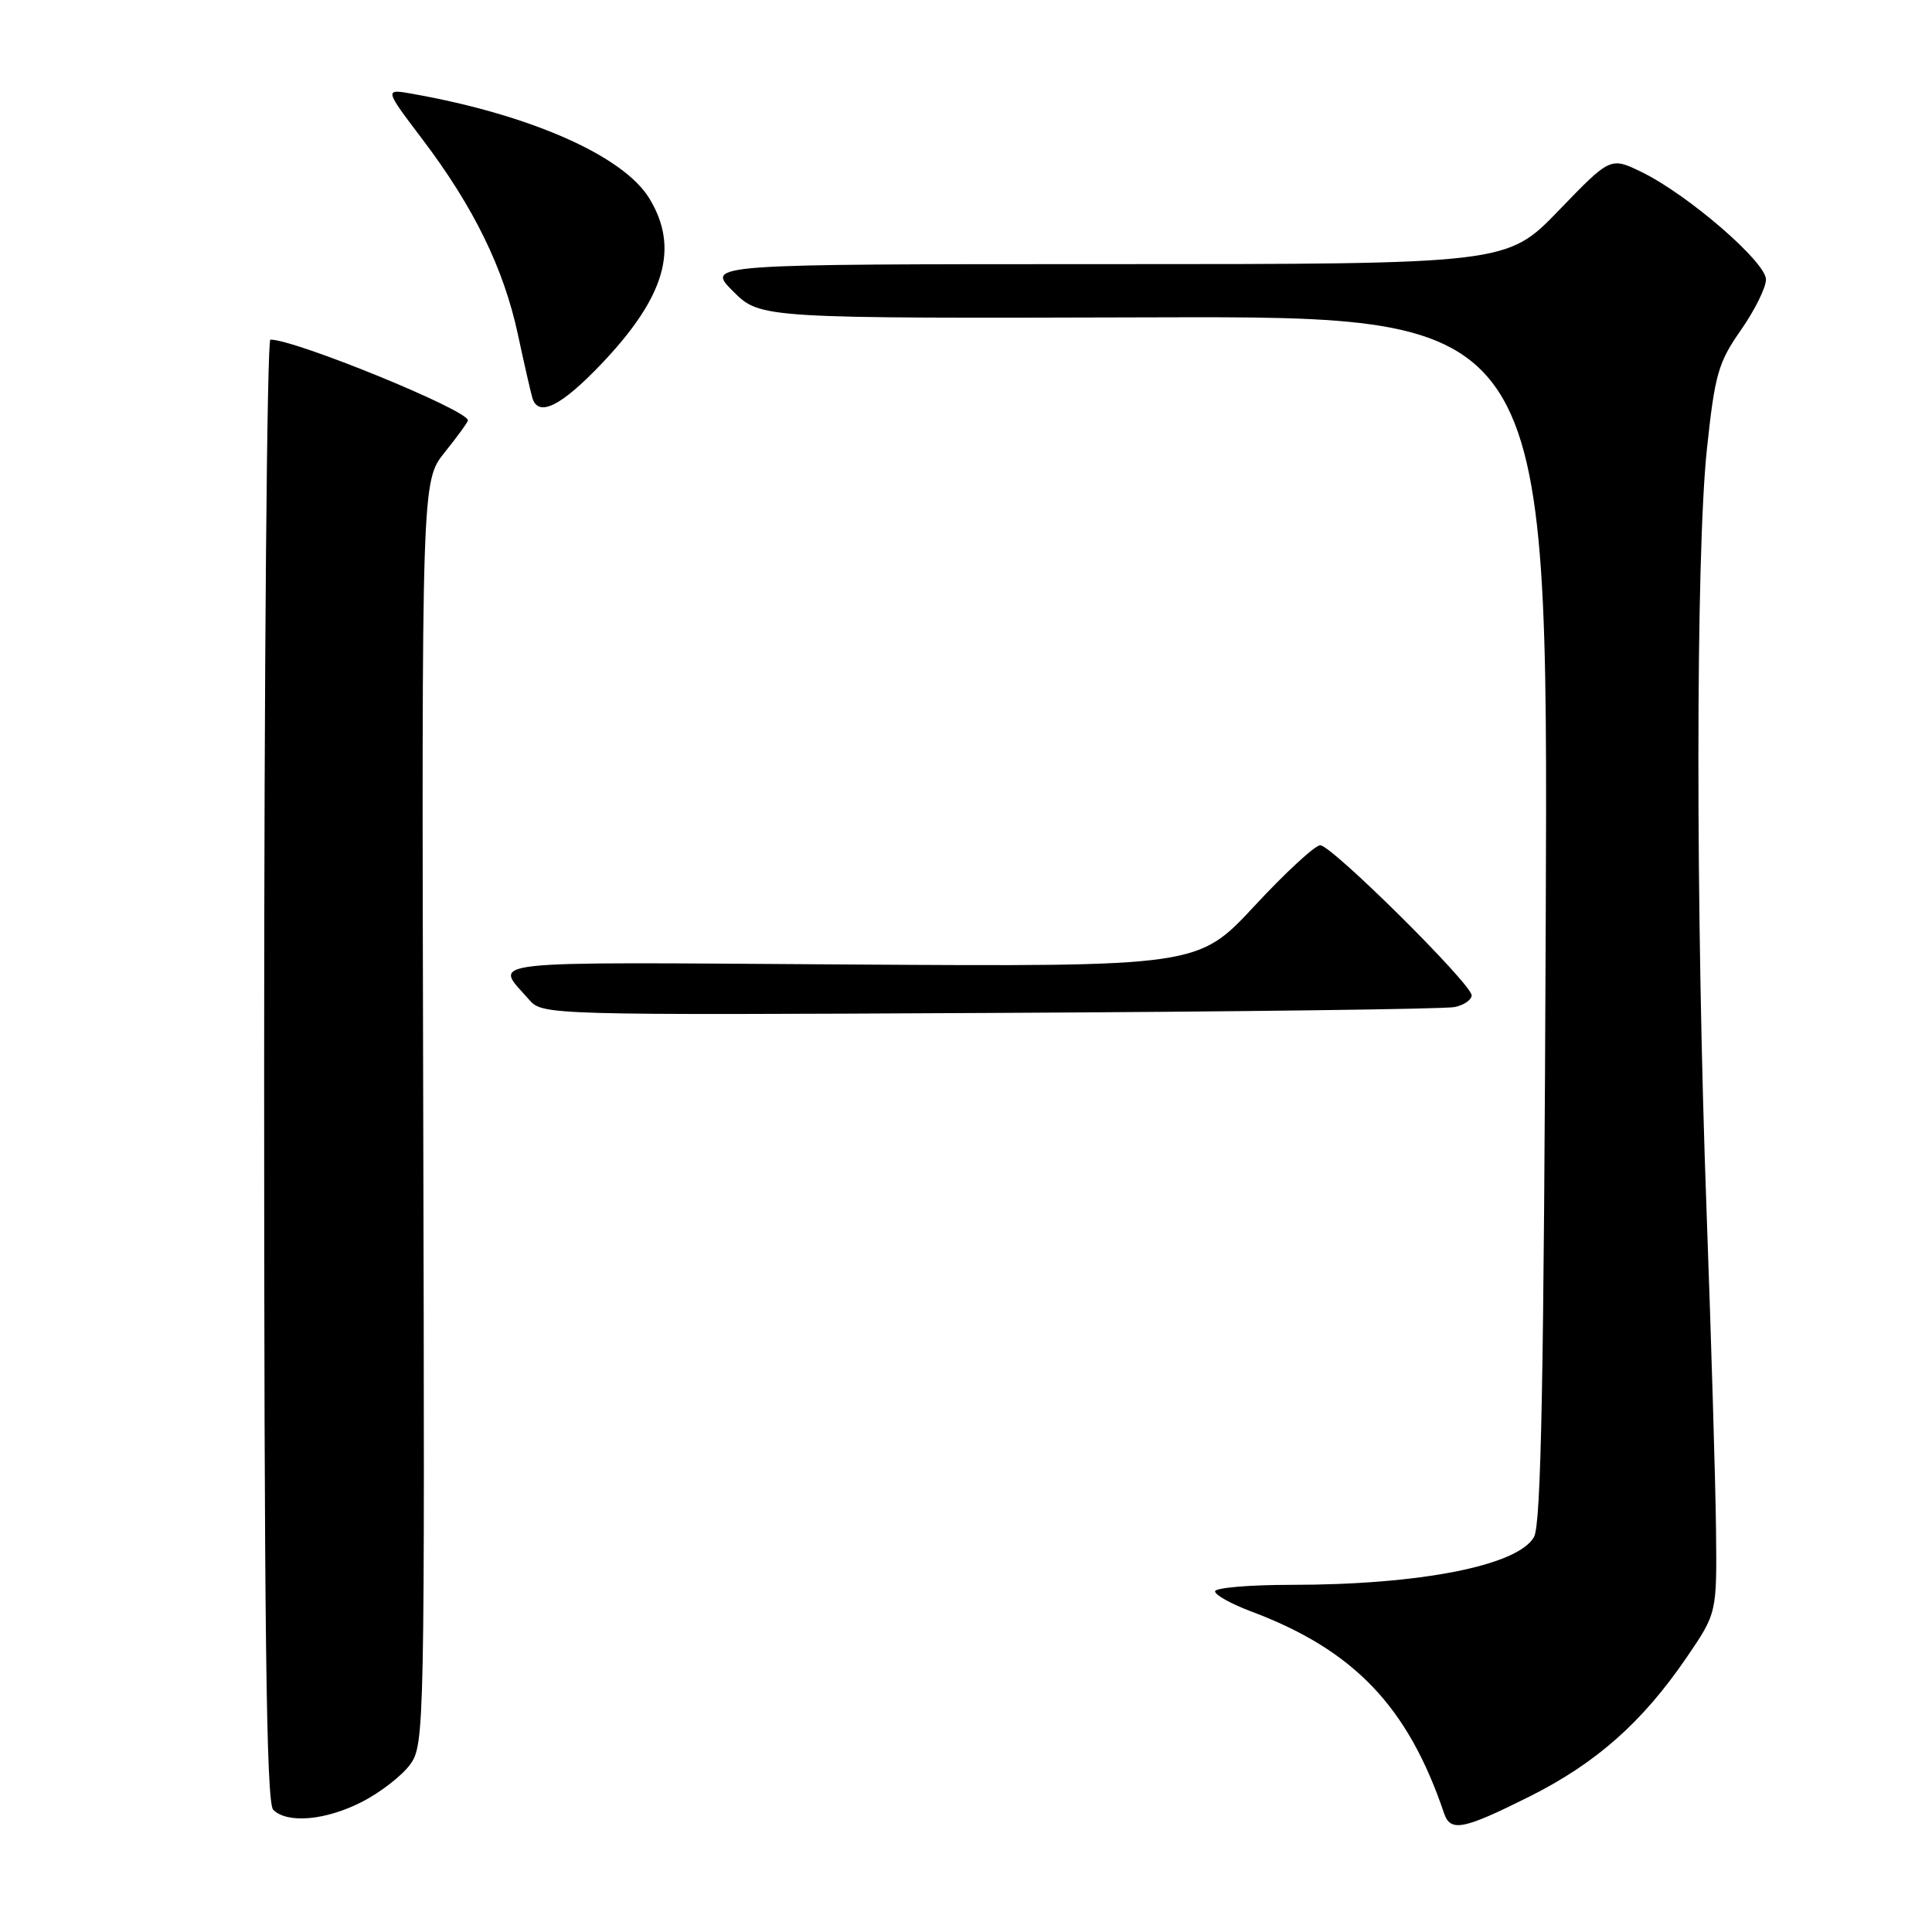<?xml version="1.0" encoding="UTF-8" standalone="no"?>
<!DOCTYPE svg PUBLIC "-//W3C//DTD SVG 1.1//EN" "http://www.w3.org/Graphics/SVG/1.1/DTD/svg11.dtd" >
<svg xmlns="http://www.w3.org/2000/svg" xmlns:xlink="http://www.w3.org/1999/xlink" version="1.1" viewBox="0 0 256 256">
 <g >
 <path fill="currentColor"
d=" M 202.65 238.06 C 211.51 233.62 217.62 228.21 223.50 219.60 C 227.50 213.74 227.50 213.74 227.38 202.62 C 227.31 196.50 226.75 177.56 226.13 160.51 C 224.67 120.41 224.69 73.55 226.17 59.55 C 227.22 49.61 227.68 48.02 230.67 43.75 C 232.50 41.13 234.00 38.11 234.00 37.03 C 234.00 34.72 223.65 25.78 217.53 22.80 C 213.39 20.79 213.39 20.79 206.53 27.90 C 199.67 35.00 199.67 35.00 146.60 35.00 C 93.53 35.00 93.53 35.00 97.14 38.60 C 100.74 42.20 100.74 42.20 152.94 42.05 C 205.14 41.90 205.14 41.90 204.82 121.70 C 204.57 182.96 204.21 202.00 203.26 203.67 C 201.09 207.46 188.17 210.00 171.06 210.00 C 165.53 210.00 161.00 210.39 161.00 210.86 C 161.00 211.34 163.14 212.53 165.75 213.51 C 179.39 218.62 186.55 226.10 191.34 240.25 C 192.20 242.78 193.84 242.46 202.65 238.06 Z  M 47.98 238.75 C 50.40 237.51 53.26 235.29 54.34 233.81 C 56.25 231.20 56.29 229.09 56.08 147.44 C 55.87 63.75 55.87 63.75 58.93 59.93 C 60.62 57.83 62.00 55.93 62.00 55.70 C 62.00 54.34 39.14 45.00 35.83 45.00 C 35.38 45.00 35.00 88.56 35.00 141.80 C 35.00 215.76 35.28 238.88 36.20 239.80 C 38.07 241.67 43.15 241.22 47.98 238.75 Z  M 192.75 133.44 C 193.99 133.18 195.00 132.48 195.00 131.89 C 195.00 130.39 176.45 112.00 174.94 112.00 C 174.25 112.00 170.33 115.62 166.22 120.05 C 158.74 128.09 158.74 128.09 112.45 127.80 C 62.29 127.48 65.47 127.12 70.15 132.51 C 71.87 134.49 72.84 134.52 131.20 134.22 C 163.82 134.06 191.51 133.71 192.75 133.44 Z  M 79.66 48.25 C 88.15 39.34 90.04 32.86 86.04 26.29 C 82.60 20.65 70.30 15.21 54.70 12.44 C 50.90 11.76 50.90 11.76 55.99 18.48 C 62.78 27.45 66.75 35.58 68.62 44.30 C 69.47 48.26 70.34 52.06 70.55 52.75 C 71.34 55.31 74.33 53.84 79.66 48.25 Z "/>
</g>
</svg>